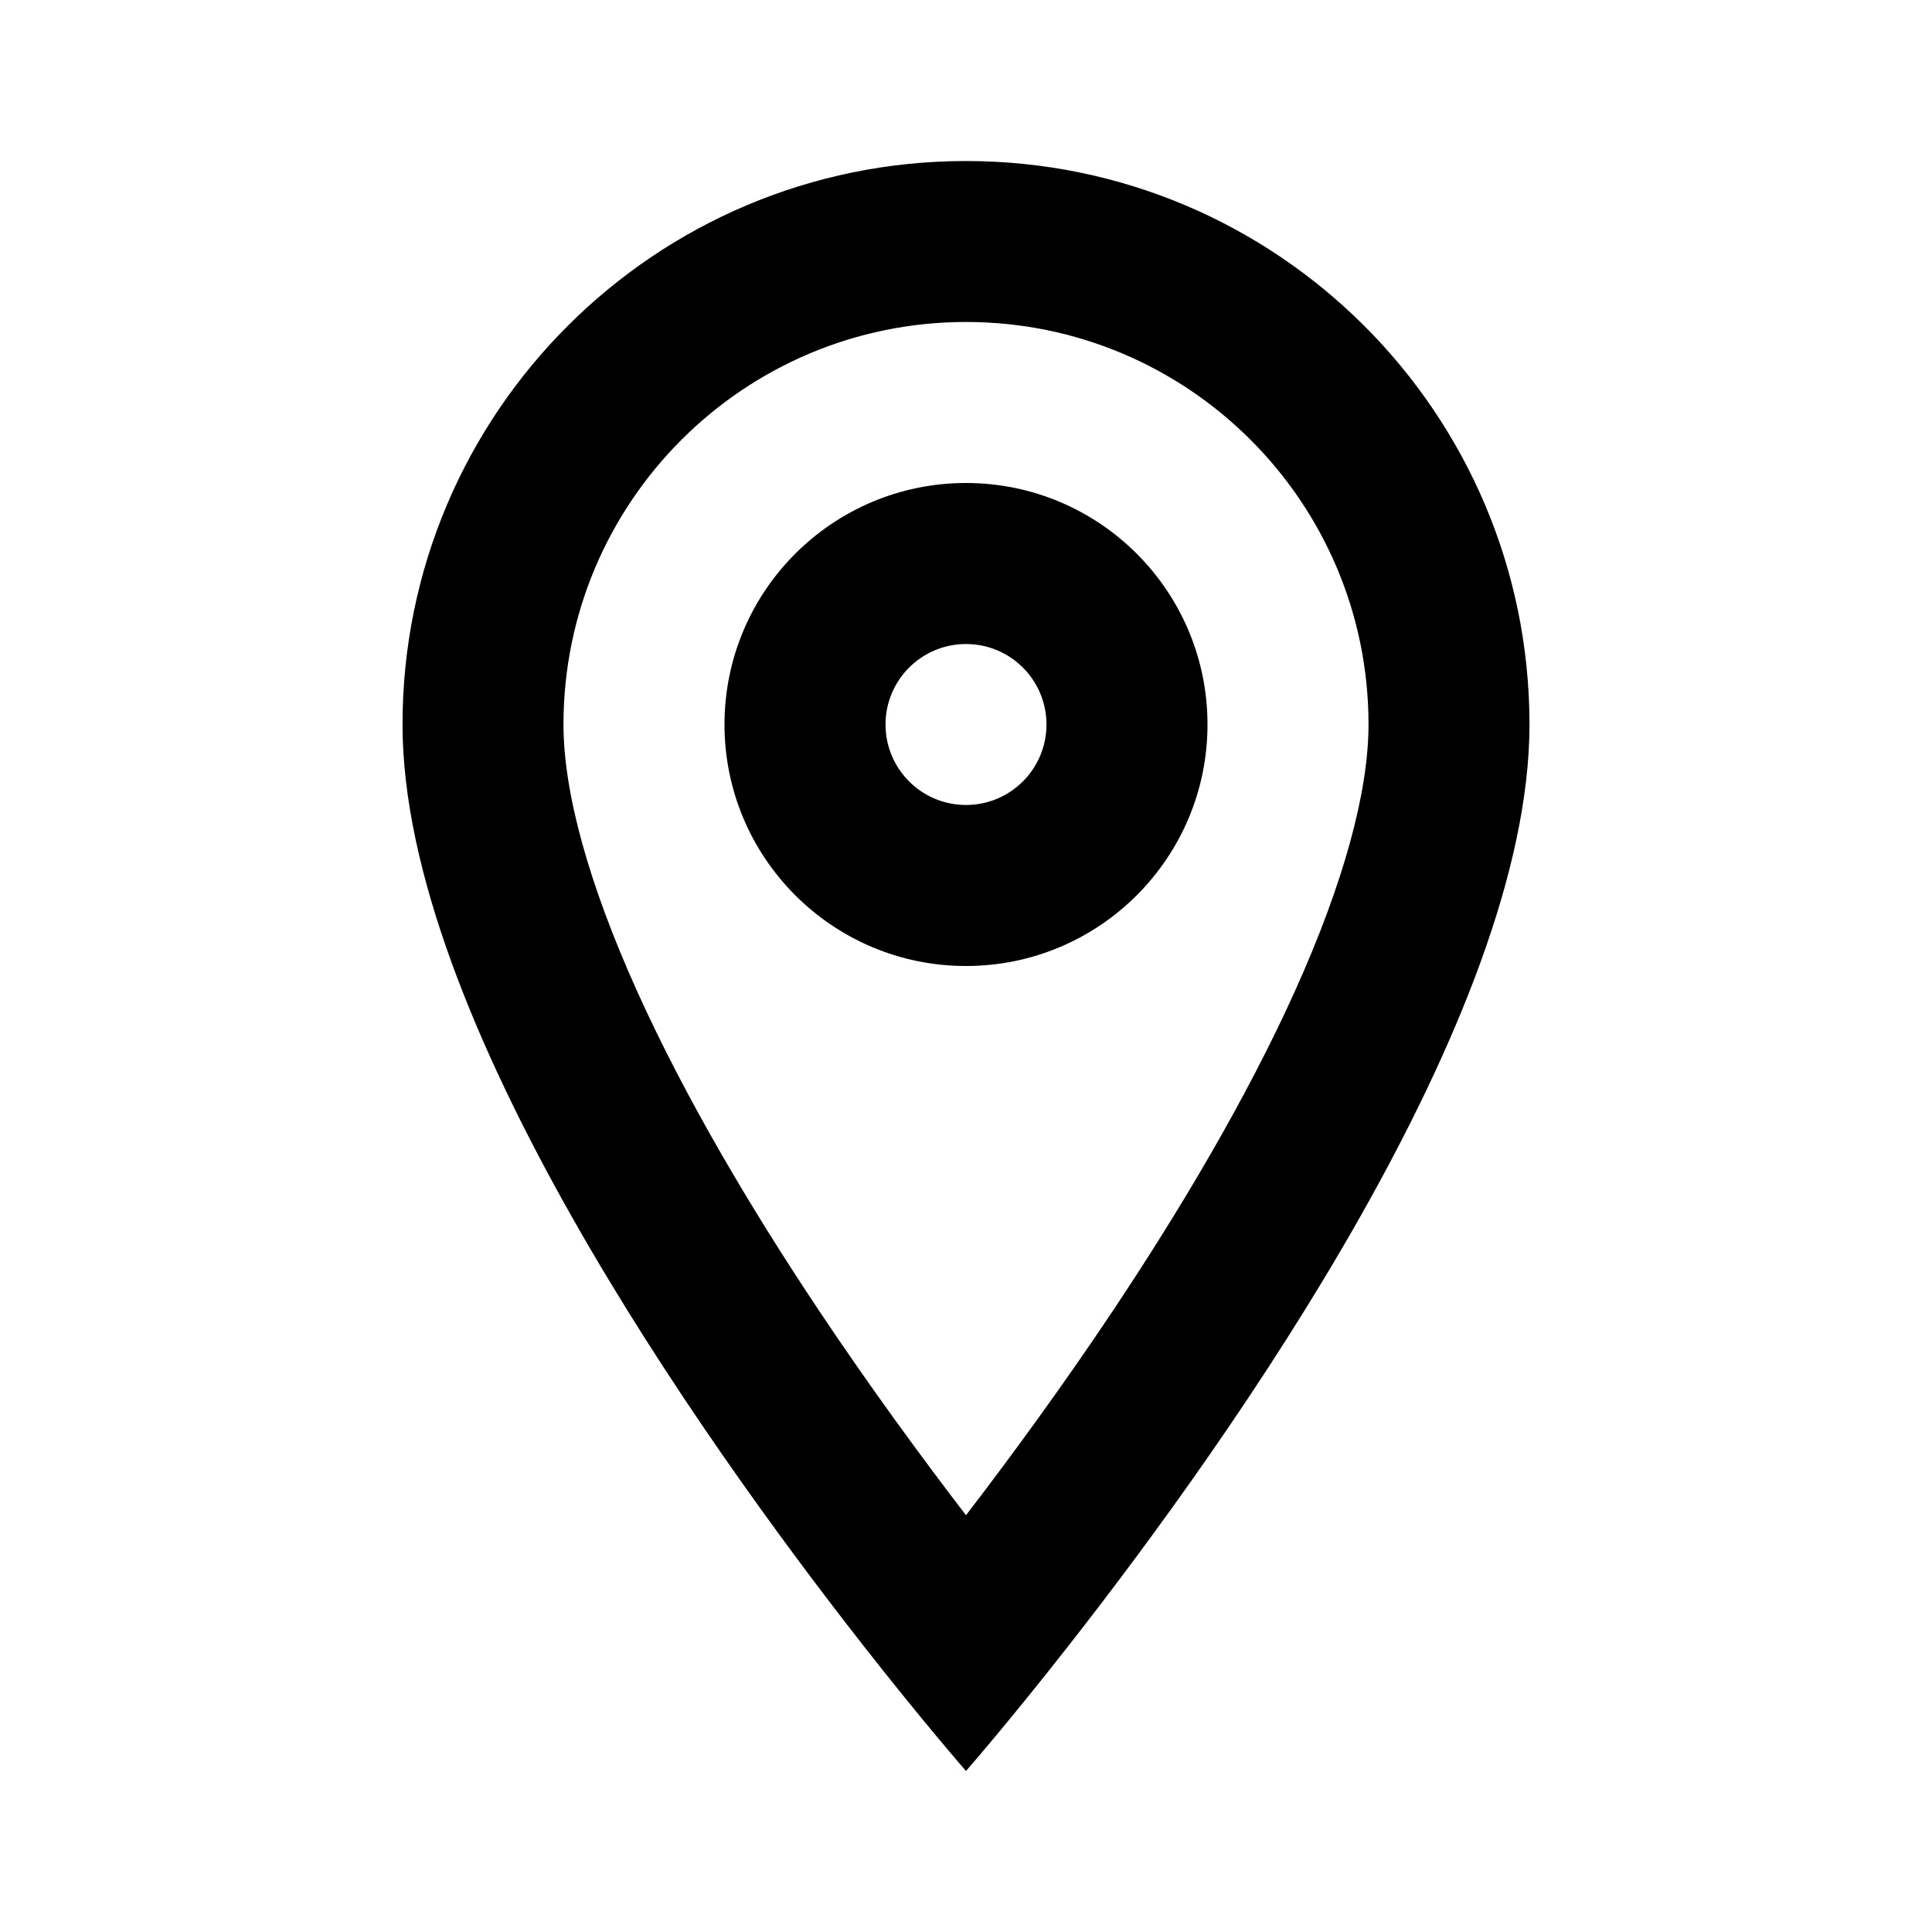 <svg width="32" height="32" viewBox="0 0 32 32" fill="none" xmlns="http://www.w3.org/2000/svg">
<path fill-rule="evenodd" clip-rule="evenodd" d="M20 12C20 14.209 18.209 16 16 16C13.791 16 12 14.209 12 12C12 9.791 13.791 8 16 8C18.209 8 20 9.791 20 12ZM17.333 12C17.333 12.736 16.736 13.333 16 13.333C15.264 13.333 14.667 12.736 14.667 12C14.667 11.264 15.264 10.667 16 10.667C16.736 10.667 17.333 11.264 17.333 12Z" fill="currentColor"/>
<path fill-rule="evenodd" clip-rule="evenodd" d="M25.333 12C25.333 16.841 20.411 23.793 17.716 27.236C16.7 28.534 16 29.333 16 29.333C16 29.333 15.3 28.534 14.284 27.236C11.589 23.793 6.667 16.841 6.667 12C6.667 6.845 10.845 2.667 16 2.667C21.155 2.667 25.333 6.845 25.333 12ZM22.667 12C22.667 13.112 22.258 14.622 21.445 16.423C20.651 18.181 19.568 20.007 18.448 21.688C17.593 22.97 16.734 24.14 16 25.097C15.266 24.14 14.407 22.97 13.552 21.688C12.431 20.007 11.349 18.181 10.555 16.423C9.742 14.622 9.333 13.112 9.333 12C9.333 8.318 12.318 5.333 16 5.333C19.682 5.333 22.667 8.318 22.667 12Z" fill="currentColor"/>
</svg>

